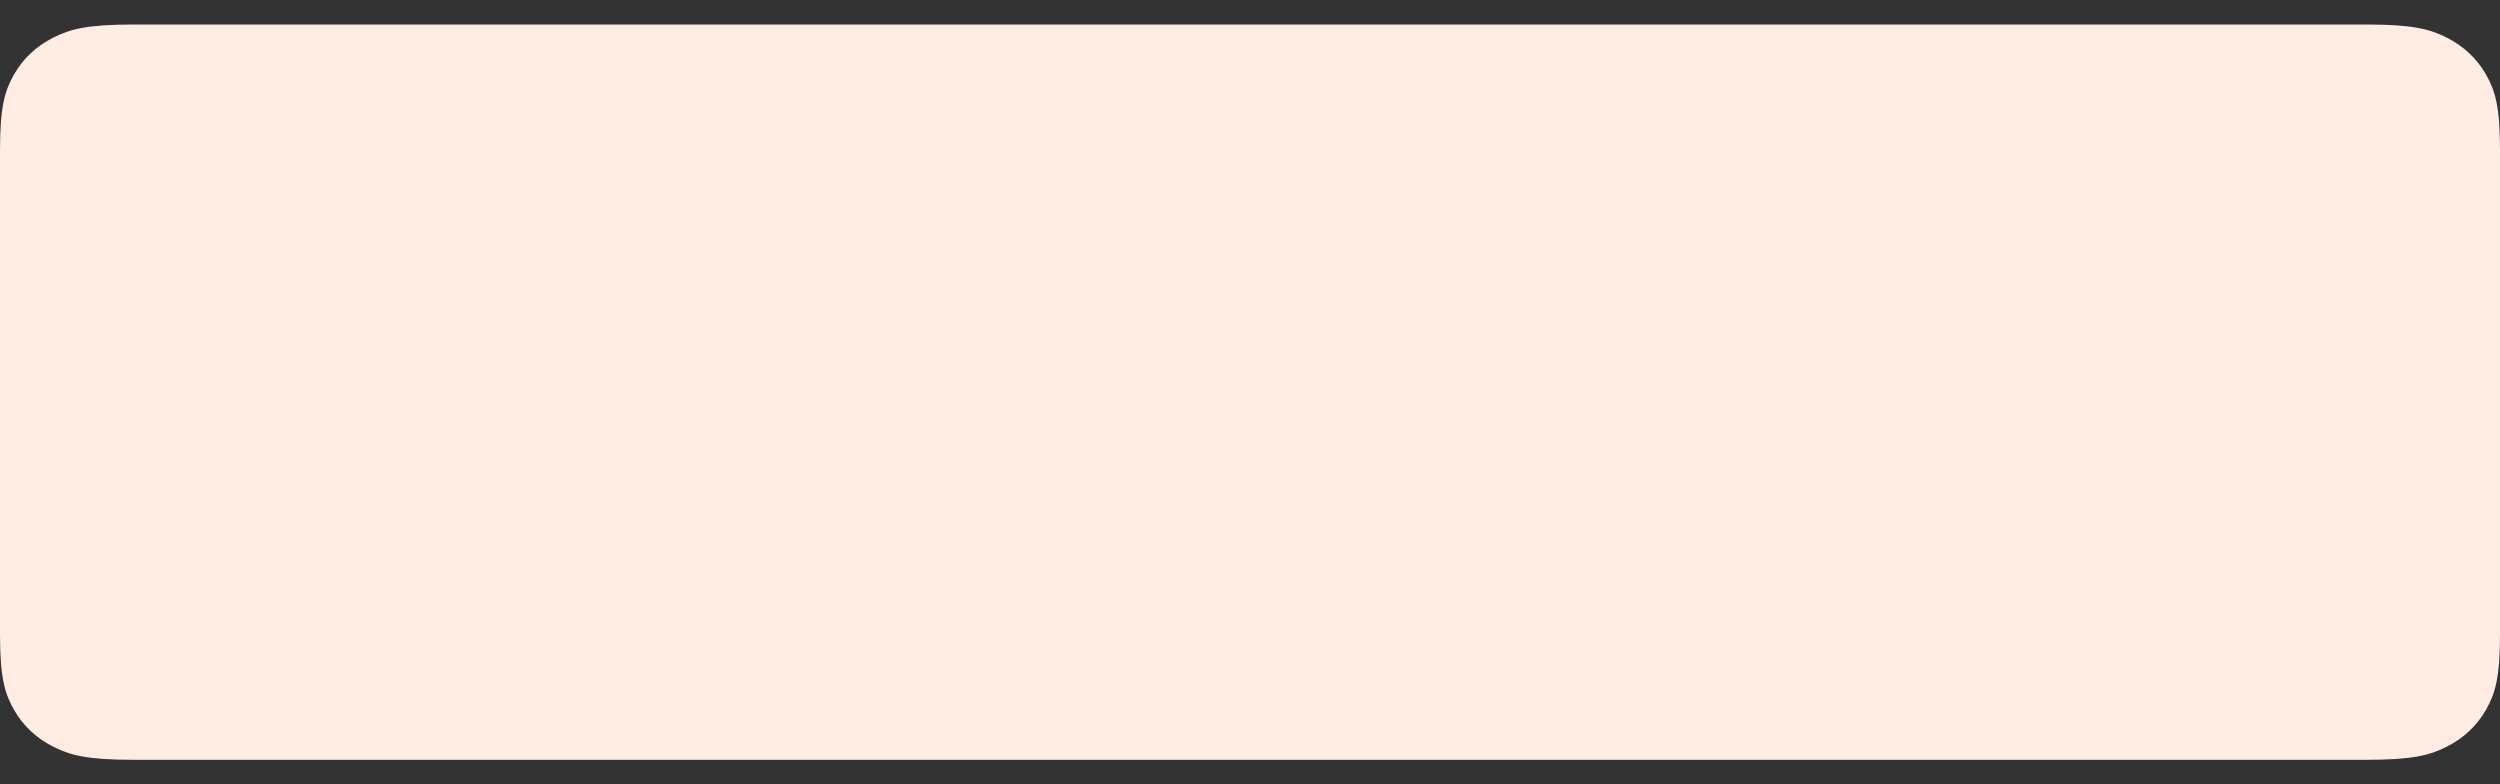 ﻿<?xml version="1.0" encoding="utf-8"?>
<svg version="1.1" xmlns:xlink="http://www.w3.org/1999/xlink" width="51px" height="16px" xmlns="http://www.w3.org/2000/svg">
  <rect width="100%" height="100%" fill="#333333" stroke="none"/>
  <g transform="matrix(1 0 0 1 -290 -311 )">
    <path d="M 1.087 0.767  C 1.433 0.593  1.777 0.5  2.724 0.5  L 48.276 0.5  C 49.223 0.5  49.567 0.593  49.913 0.767  C 50.259 0.941  50.531 1.197  50.716 1.523  C 50.901 1.849  51 2.172  51 3.064  L 51 12.936  C 51 13.828  50.901 14.151  50.716 14.477  C 50.531 14.803  50.259 15.059  49.913 15.233  C 49.567 15.407  49.223 15.5  48.276 15.5  L 2.724 15.5  C 1.777 15.5  1.433 15.407  1.087 15.233  C 0.741 15.059  0.469 14.803  0.284 14.477  C 0.099 14.151  0 13.828  0 12.936  L 0 3.064  C 0 2.172  0.099 1.849  0.284 1.523  C 0.469 1.197  0.741 0.941  1.087 0.767  Z " fill-rule="nonzero" fill="#ffece3" stroke="none" transform="matrix(1 0 0 1 290 311 )" />
  </g>
</svg>